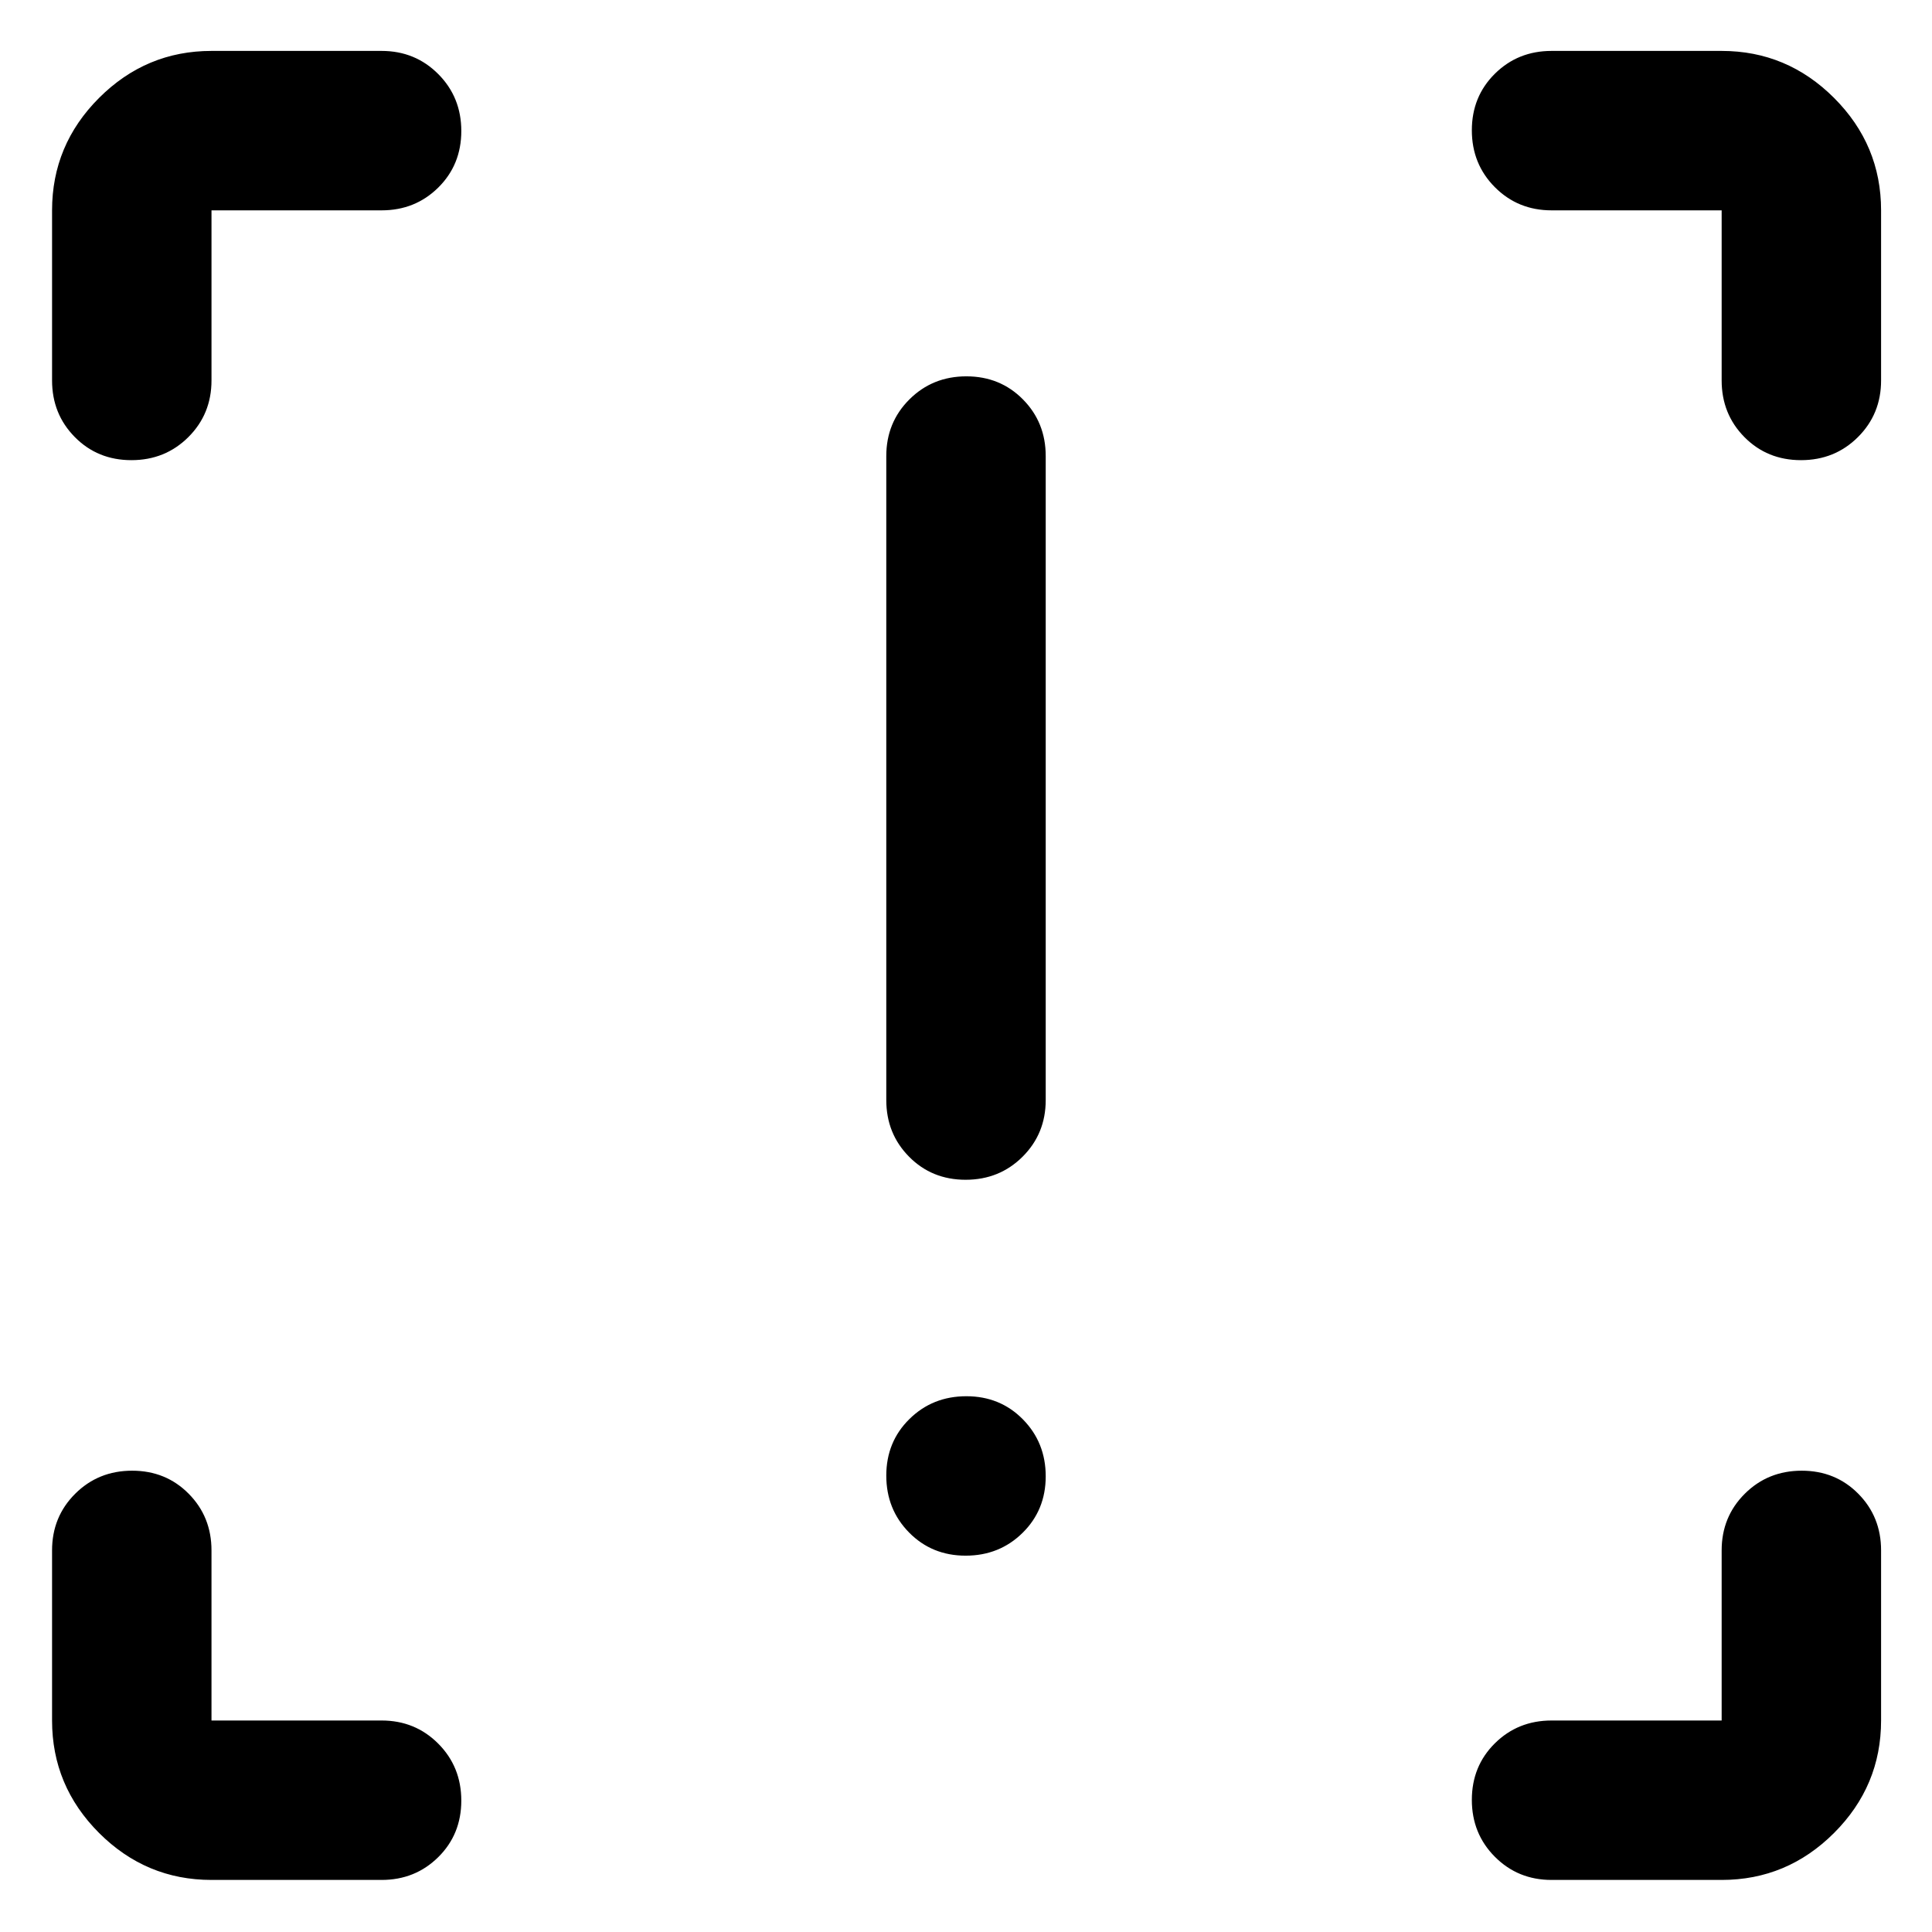 <svg xmlns="http://www.w3.org/2000/svg" height="48" viewBox="0 -960 960 960" width="48"><path d="M479.82-373.78q-16.78 0-28.1-11.45-11.33-11.45-11.33-28.16v-320q0-16.71 11.5-28.16T480.18-773q16.78 0 28.1 11.45 11.33 11.45 11.33 28.16v320q0 16.71-11.5 28.16t-28.29 11.45Zm0 186.78q-16.78 0-28.1-11.5-11.33-11.5-11.33-28.28 0-16.79 11.5-28.11 11.5-11.33 28.29-11.33 16.78 0 28.1 11.5 11.33 11.51 11.33 28.29t-11.5 28.1Q496.61-187 479.82-187ZM105.09-25.87q-32.51 0-55.87-23.35-23.35-23.36-23.35-55.87v-84.52q0-16.71 11.5-28.16t28.28-11.45q16.78 0 28.11 11.45 11.33 11.45 11.33 28.16v84.52h84.52q16.71 0 28.16 11.5 11.45 11.51 11.45 28.29t-11.45 28.1q-11.45 11.33-28.16 11.33h-84.52Zm750.39 0h-84.52q-16.71 0-28.16-11.5t-11.45-28.28q0-16.78 11.45-28.11 11.45-11.33 28.16-11.33h84.52v-84.52q0-16.71 11.5-28.16t28.28-11.45q16.78 0 28.11 11.45 11.33 11.45 11.33 28.16v84.52q0 32.51-23.36 55.87-23.36 23.35-55.86 23.35Zm79.22-829.61v84.52q0 16.71-11.51 28.16-11.5 11.45-28.28 11.45T866.8-742.8q-11.32-11.45-11.32-28.16v-84.52h-84.52q-16.71 0-28.16-11.5t-11.45-28.28q0-16.78 11.45-28.11 11.45-11.33 28.16-11.33h84.52q32.5 0 55.86 23.36t23.36 55.86ZM105.09-934.7h84.52q16.71 0 28.16 11.51 11.45 11.5 11.45 28.28t-11.45 28.11q-11.45 11.32-28.16 11.32h-84.52v84.52q0 16.71-11.5 28.16-11.51 11.45-28.29 11.45T37.2-742.8q-11.33-11.45-11.33-28.16v-84.52q0-32.5 23.35-55.86 23.36-23.36 55.87-23.36Z"/></svg>